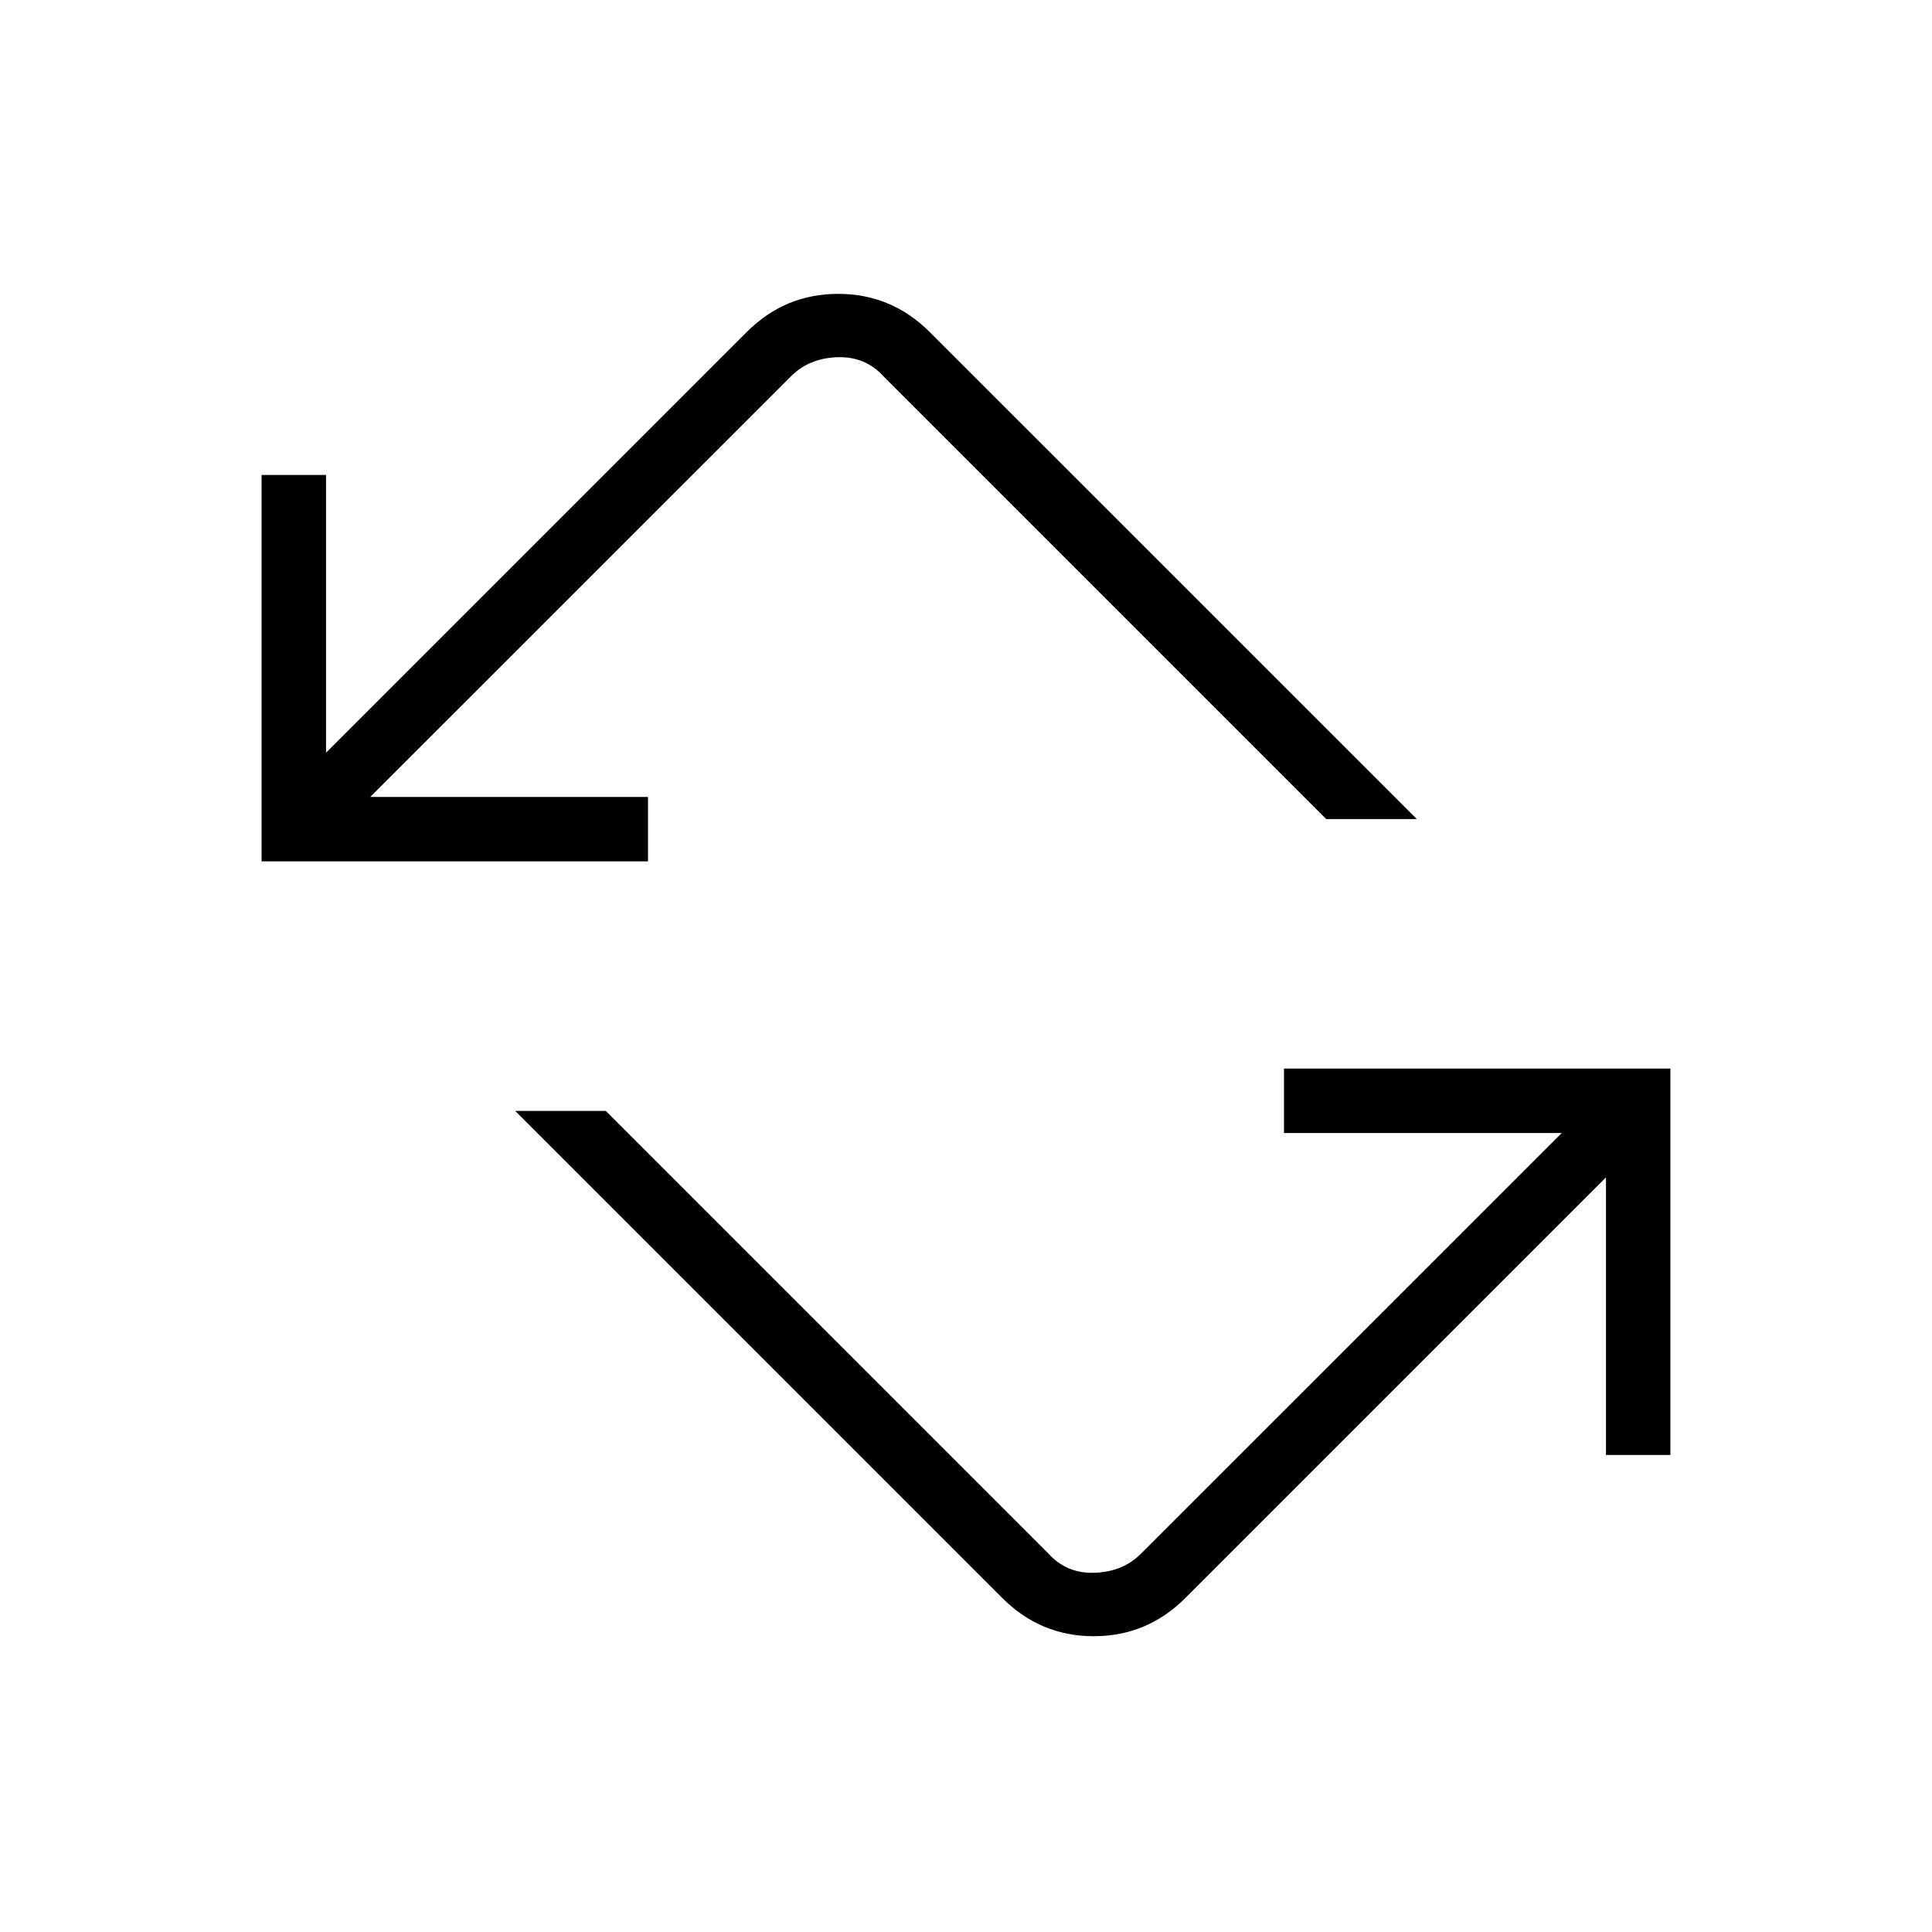 <svg xmlns="http://www.w3.org/2000/svg" height="20" width="20"><path d="M10.375 16.542 5.333 11.5H6.271L10.854 16.083Q11.042 16.292 11.333 16.281Q11.625 16.271 11.812 16.083L16.167 11.729H13.292V11.062H17.292V15.062H16.625V12.188L12.271 16.542Q11.875 16.938 11.323 16.938Q10.771 16.938 10.375 16.542ZM2.708 8.917V4.917H3.375V7.792L7.729 3.438Q8.125 3.042 8.677 3.042Q9.229 3.042 9.625 3.438L14.667 8.479H13.729L9.146 3.896Q8.958 3.688 8.667 3.698Q8.375 3.708 8.188 3.896L3.833 8.25H6.708V8.917Z"/></svg>